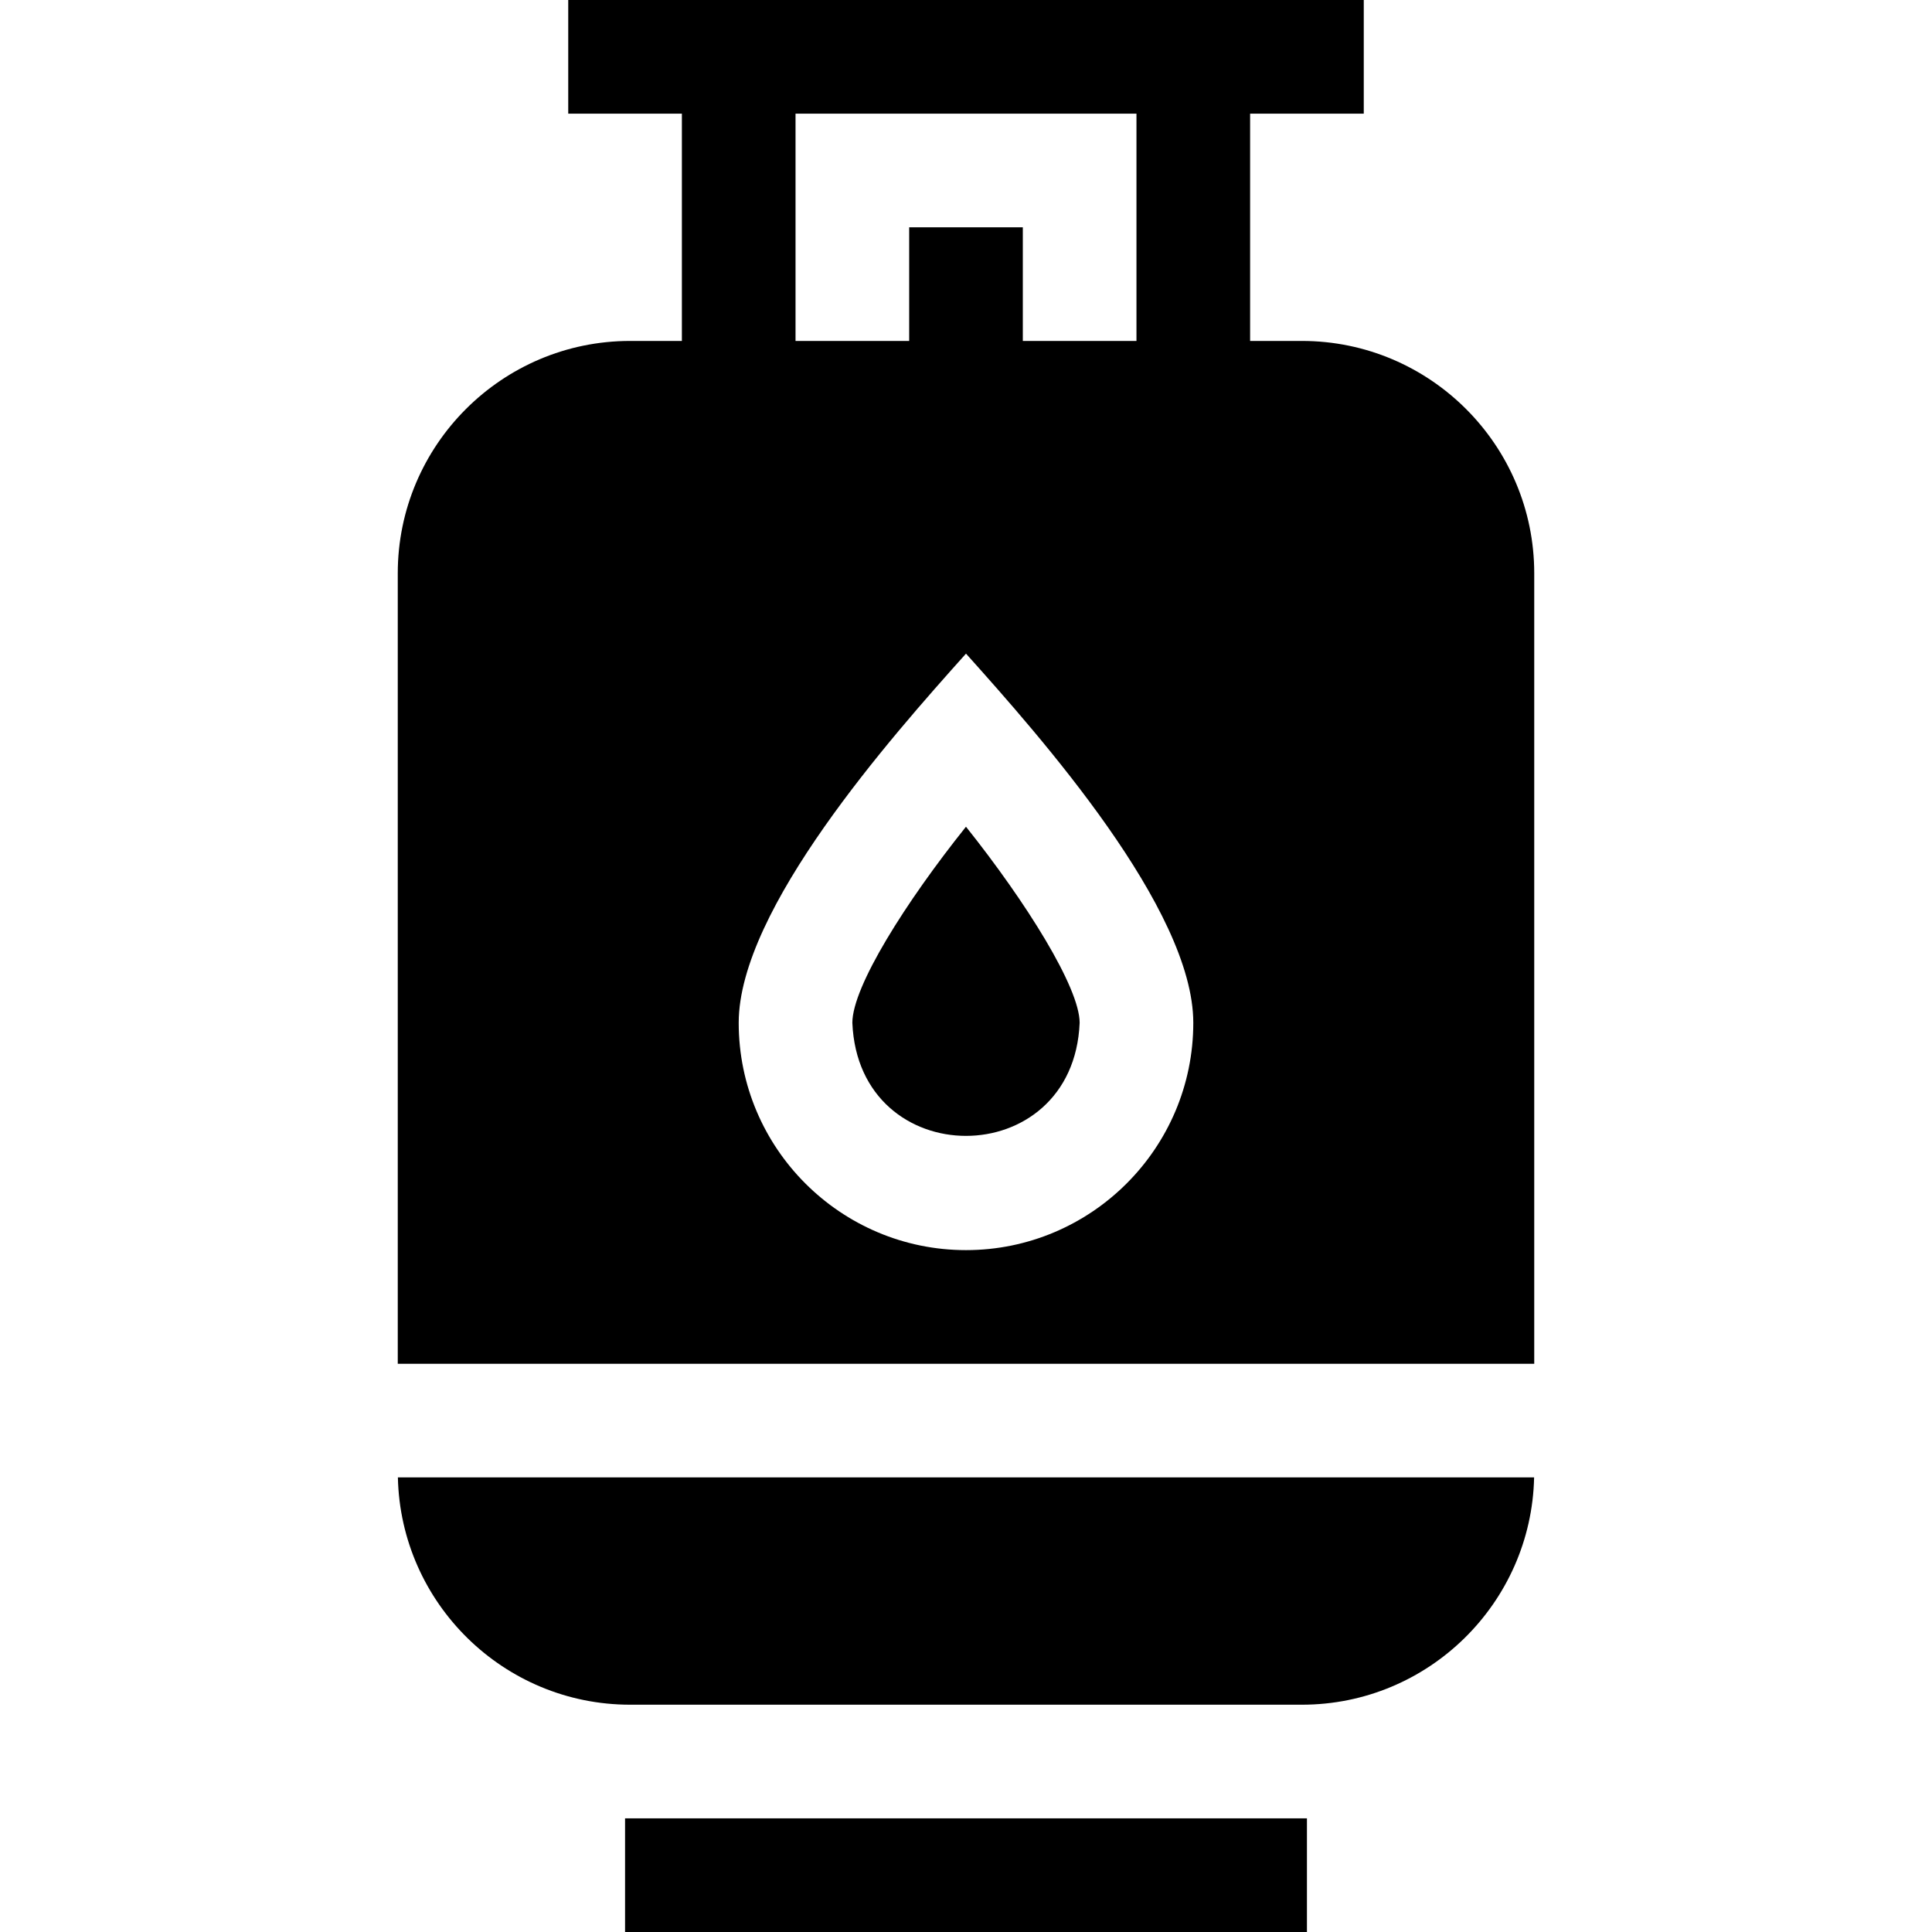 <svg id="Layer_1" enable-background="new 0 0 510 510" height="512" viewBox="0 0 510 510" width="512"
    xmlns="http://www.w3.org/2000/svg">
    <g id="XMLID_2435_">
        <path id="XMLID_2669_" d="m165 480h180v30h-180z" />
        <path id="XMLID_2706_"
            d="m225 270c1.65 39.803 58.359 39.784 60 0 0-9.292-14.065-31.778-30.006-51.767-15.899 19.88-29.994 42.207-29.994 51.767z" />
        <path id="XMLID_2711_"
            d="m343.667 90h-13.667v-60h30v-30h-210v30h30v60h-13.666c-33.82 0-61.334 27.514-61.334 61.334v208.666h300v-208.666c0-33.82-27.514-61.334-61.333-61.334zm-133.667-60h90v60h-30v-30h-30v30h-30zm45 300c-33.084 0-60-26.916-60-60 0-29.983 40.241-75.409 60-97.459 19.652 21.931 60 67.398 60 97.459 0 33.084-26.916 60-60 60z" />
        <path id="XMLID_2713_"
            d="m166.334 450h177.333c33.372 0 60.585-26.796 61.299-60h-299.933c.715 33.204 27.928 60 61.301 60z" />
    </g>
</svg>